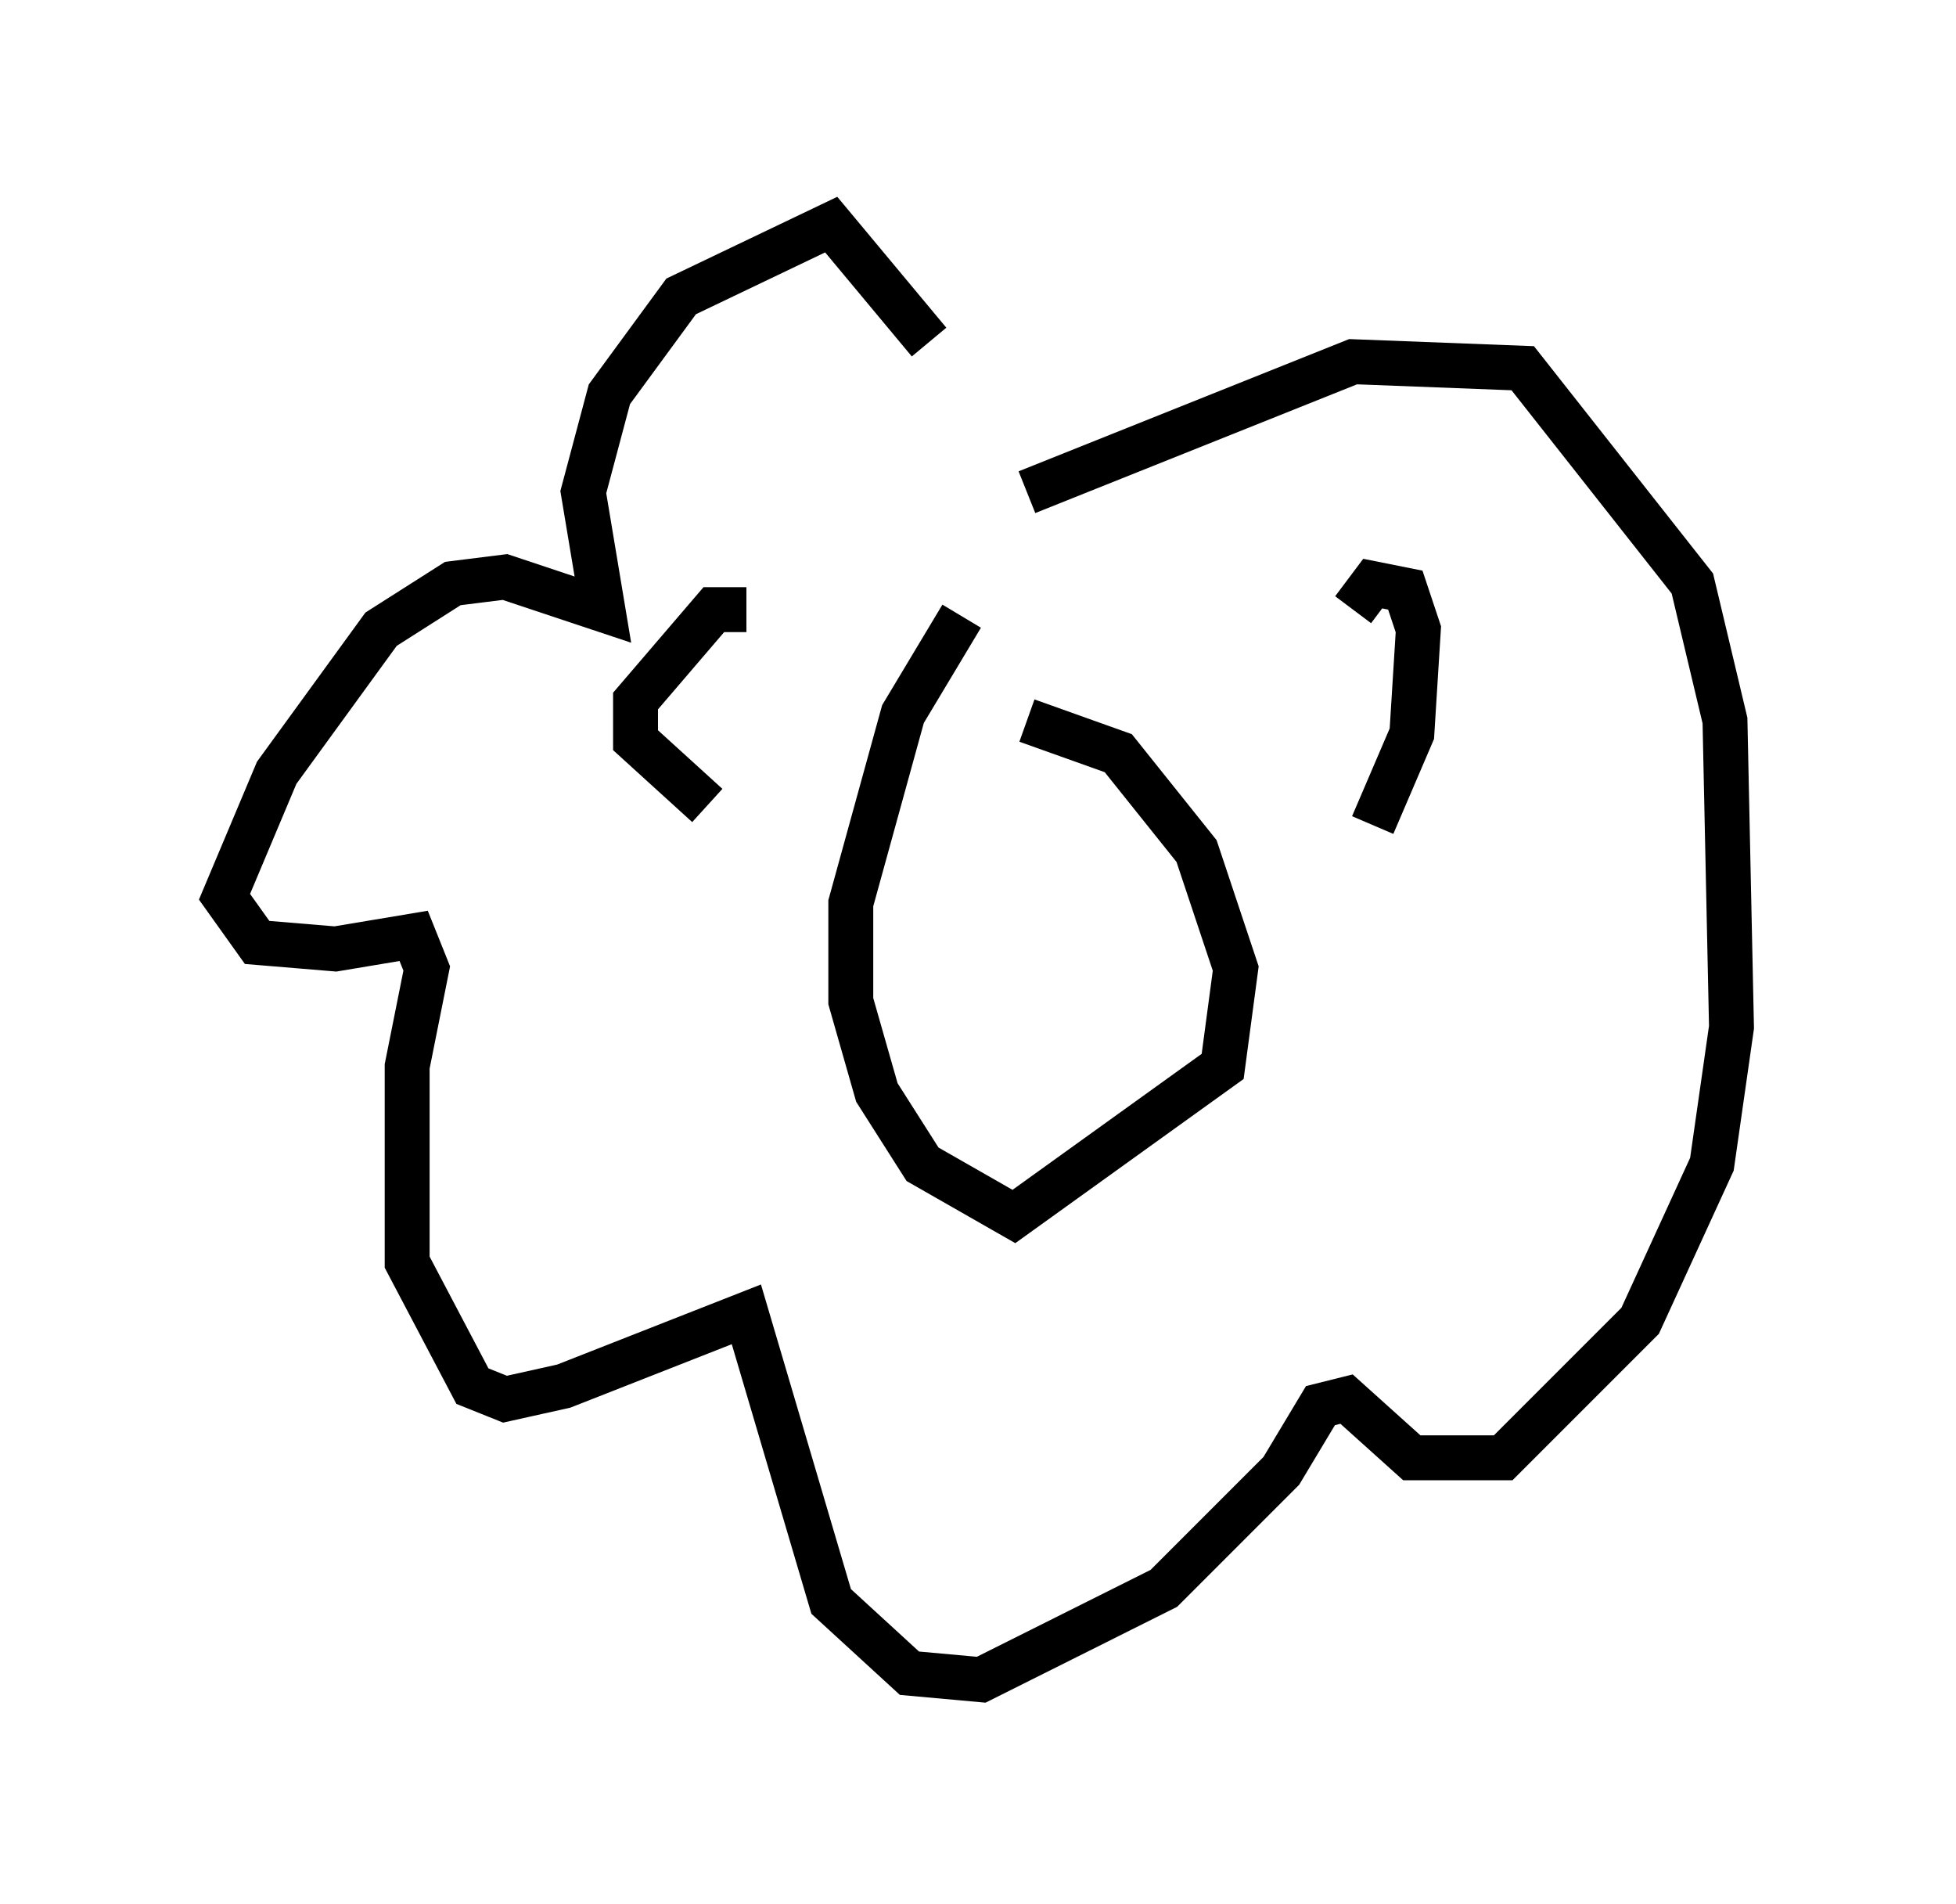 <?xml version="1.0" encoding="utf-8" ?>
<svg baseProfile="full" height="42.391" version="1.1" width="43.553" xmlns="http://www.w3.org/2000/svg" xmlns:ev="http://www.w3.org/2001/xml-events" xmlns:xlink="http://www.w3.org/1999/xlink"><defs /><rect fill="white" height="42.391" width="43.553" x="0" y="0" /><path d="M23.011, 12.263 m-2.324, -4.648 l-2.179, -2.615 -3.341, 1.598 l-1.598, 2.179 -0.581, 2.179 l0.436, 2.615 -2.179, -0.726 l-1.162, 0.145 -1.598, 1.017 l-2.324, 3.196 -1.162, 2.76 l0.726, 1.017 1.743, 0.145 l1.743, -0.291 0.291, 0.726 l-0.436, 2.179 0.0, 4.358 l1.453, 2.76 0.726, 0.291 l1.307, -0.291 4.067, -1.598 l1.888, 6.391 1.743, 1.598 l1.598, 0.145 4.067, -2.034 l2.615, -2.615 0.872, -1.453 l0.581, -0.145 1.453, 1.307 l2.034, 0.0 3.05, -3.05 l1.598, -3.486 0.436, -3.05 l-0.145, -6.827 -0.726, -3.05 l-3.777, -4.793 -3.777, -0.145 l-7.263, 2.905 m-1.453, 2.76 l-1.307, 2.179 -1.162, 4.212 l0.0, 2.179 0.581, 2.034 l1.017, 1.598 2.034, 1.162 l4.648, -3.341 0.291, -2.179 l-0.872, -2.615 -1.743, -2.179 l-2.034, -0.726 m-6.246, -2.469 l-0.726, 0.0 -1.743, 2.034 l0.0, 0.872 1.598, 1.453 m14.38, -4.358 l0.436, -0.581 0.726, 0.145 l0.291, 0.872 -0.145, 2.324 l-0.872, 2.034 m-7.408, 1.888 " fill="none" stroke="black" stroke-width="1" /></svg>